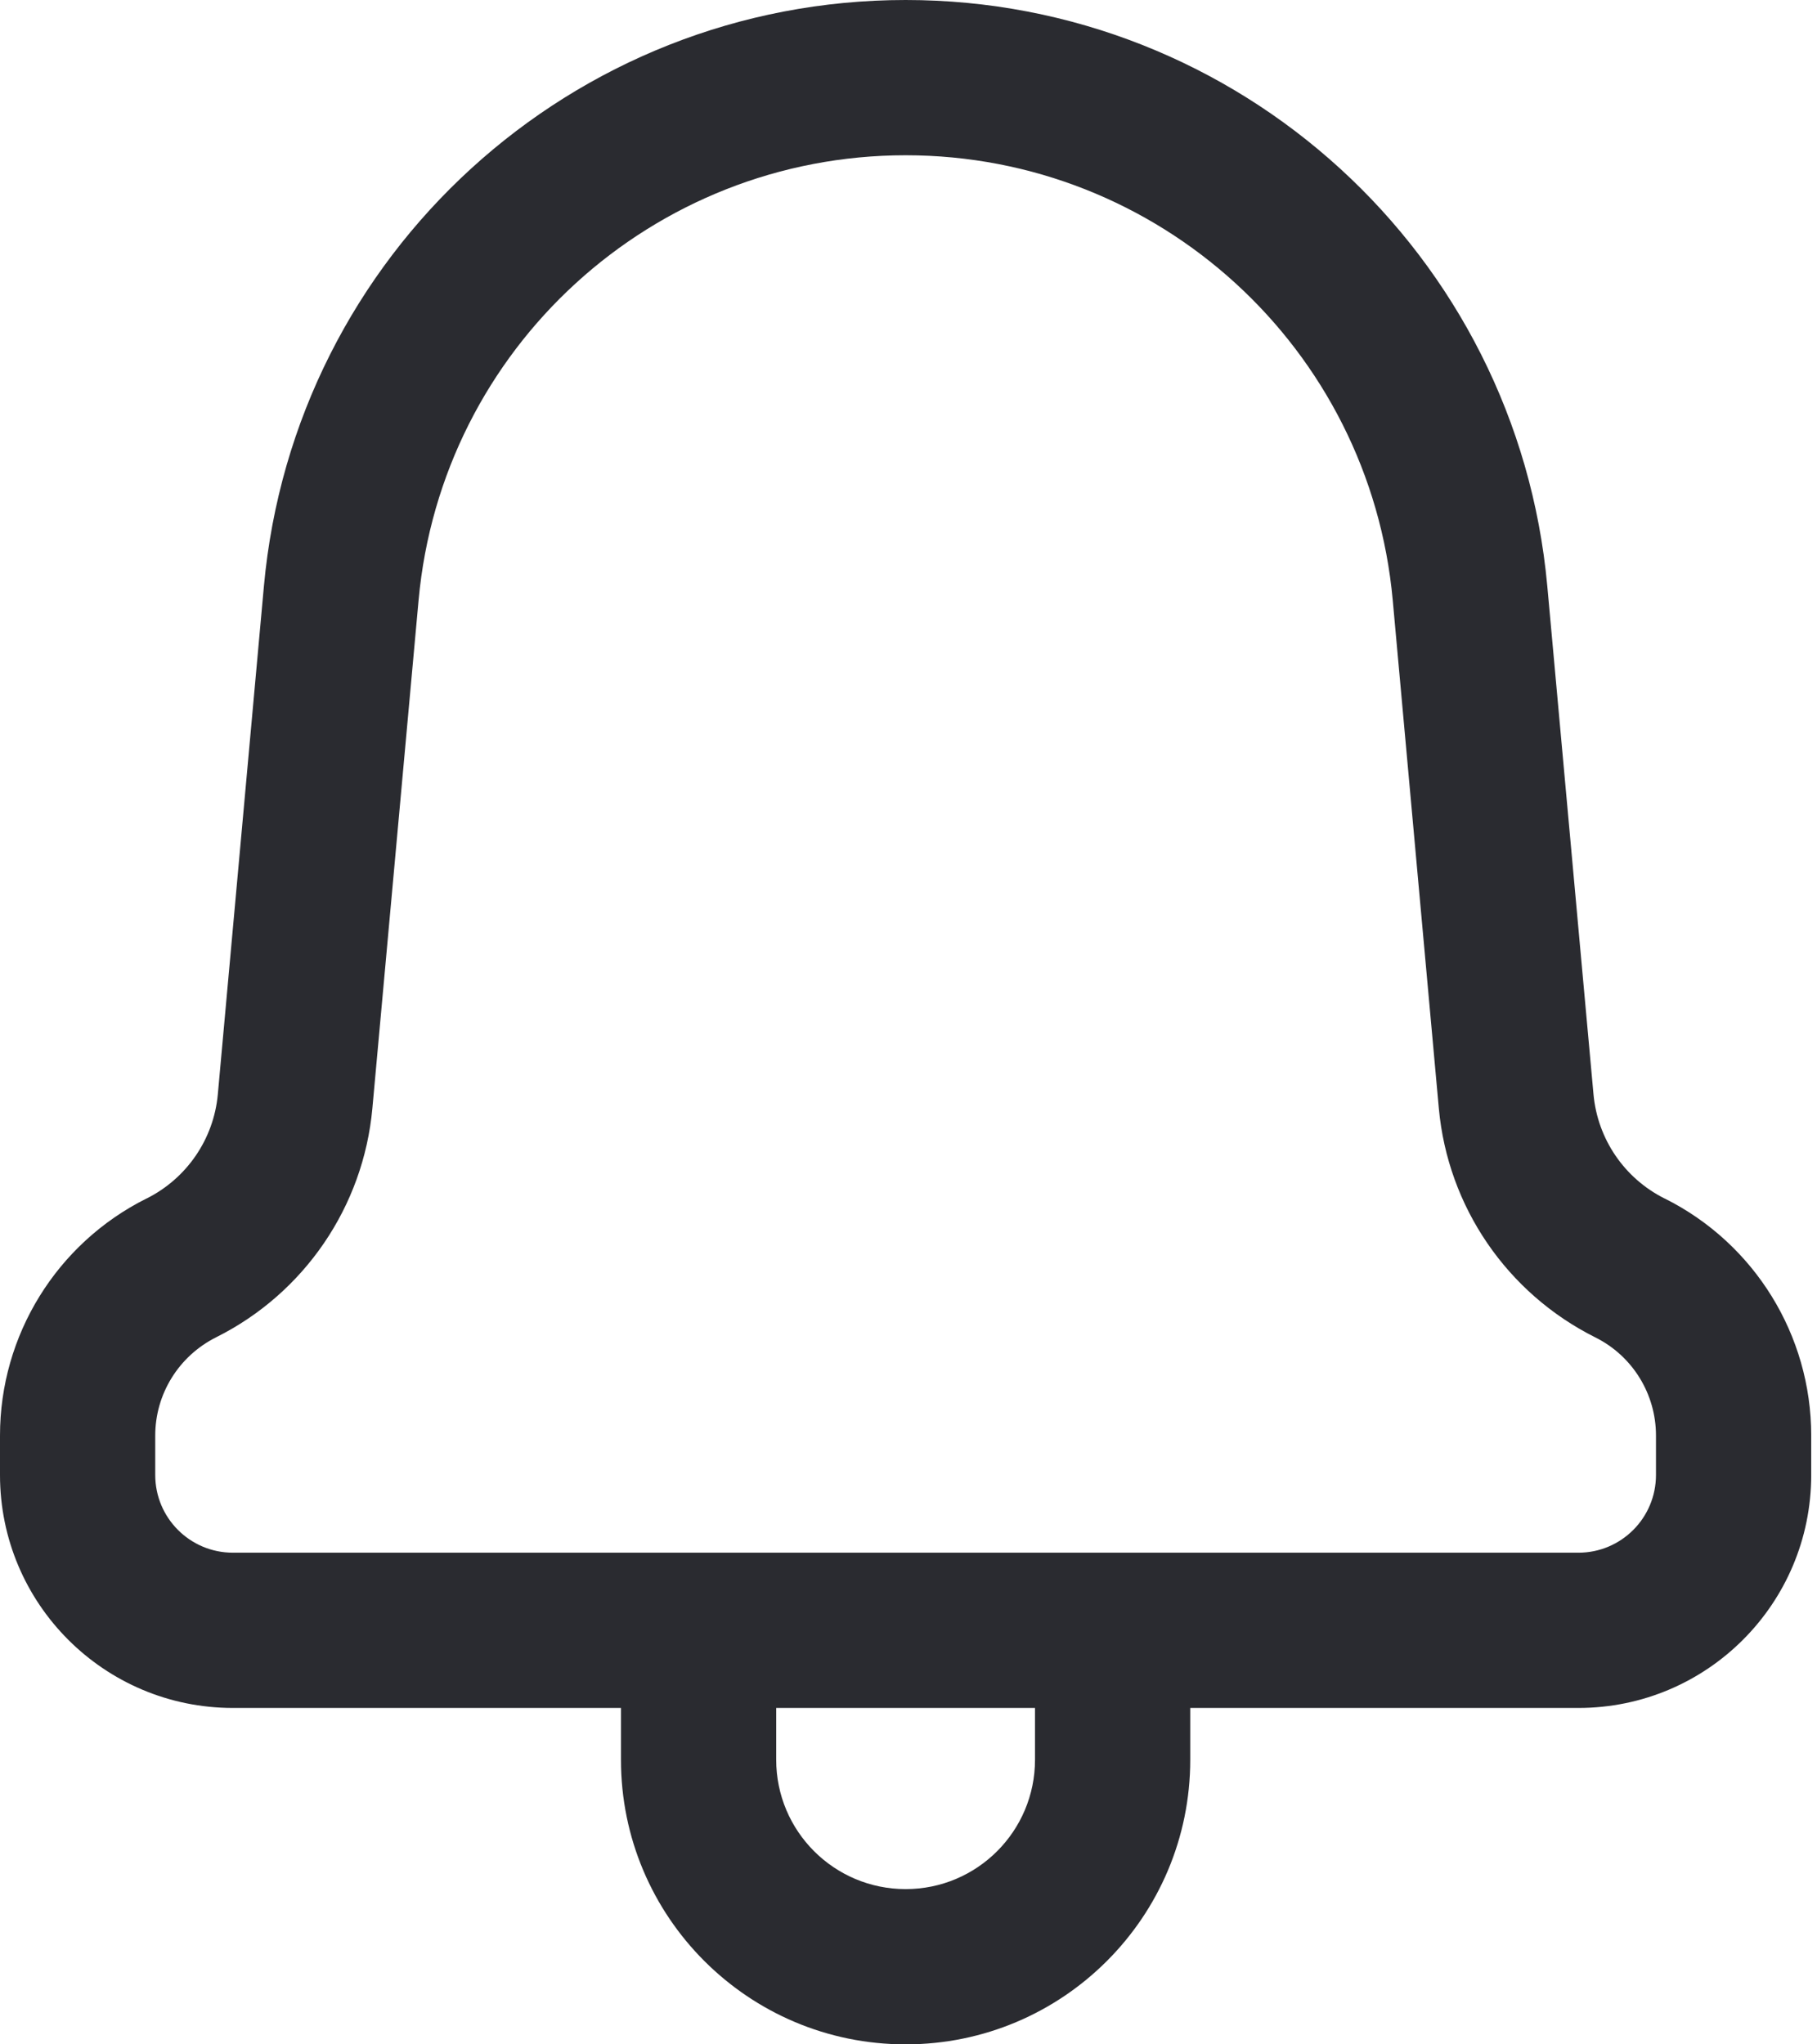 <svg width="16" height="18" viewBox="0 0 16 18" fill="none" xmlns="http://www.w3.org/2000/svg">
<path fill-rule="evenodd" clip-rule="evenodd" d="M7.975 0C10.909 0 13.359 2.238 13.625 5.16L14.032 9.636C14.068 10.029 14.304 10.375 14.657 10.552L14.66 10.553C15.45 10.948 15.949 11.756 15.949 12.639V12.987C15.949 14.12 15.031 15.038 13.899 15.038H10.481V15.494C10.481 16.878 9.359 18 7.975 18C6.59 18 5.468 16.878 5.468 15.494V15.038H2.051C0.918 15.038 0 14.12 0 12.987V12.639C0 11.756 0.499 10.948 1.289 10.553L1.292 10.552C1.645 10.375 1.882 10.029 1.918 9.636L2.324 5.16C2.59 2.238 5.04 0 7.975 0ZM6.835 15.038V15.494C6.835 16.123 7.345 16.633 7.975 16.633C8.604 16.633 9.114 16.123 9.114 15.494V15.038H6.835ZM7.975 1.367C5.747 1.367 3.888 3.065 3.686 5.284L3.279 9.759C3.2 10.624 2.68 11.386 1.904 11.774C1.574 11.939 1.367 12.274 1.367 12.639V12.987C1.367 13.365 1.673 13.671 2.051 13.671H13.899C14.276 13.671 14.582 13.365 14.582 12.987V12.639C14.582 12.274 14.376 11.939 14.049 11.776C13.269 11.386 12.749 10.624 12.67 9.759L12.264 5.284C12.062 3.065 10.202 1.367 7.975 1.367Z" fill="#2A2B30"/>
</svg>
